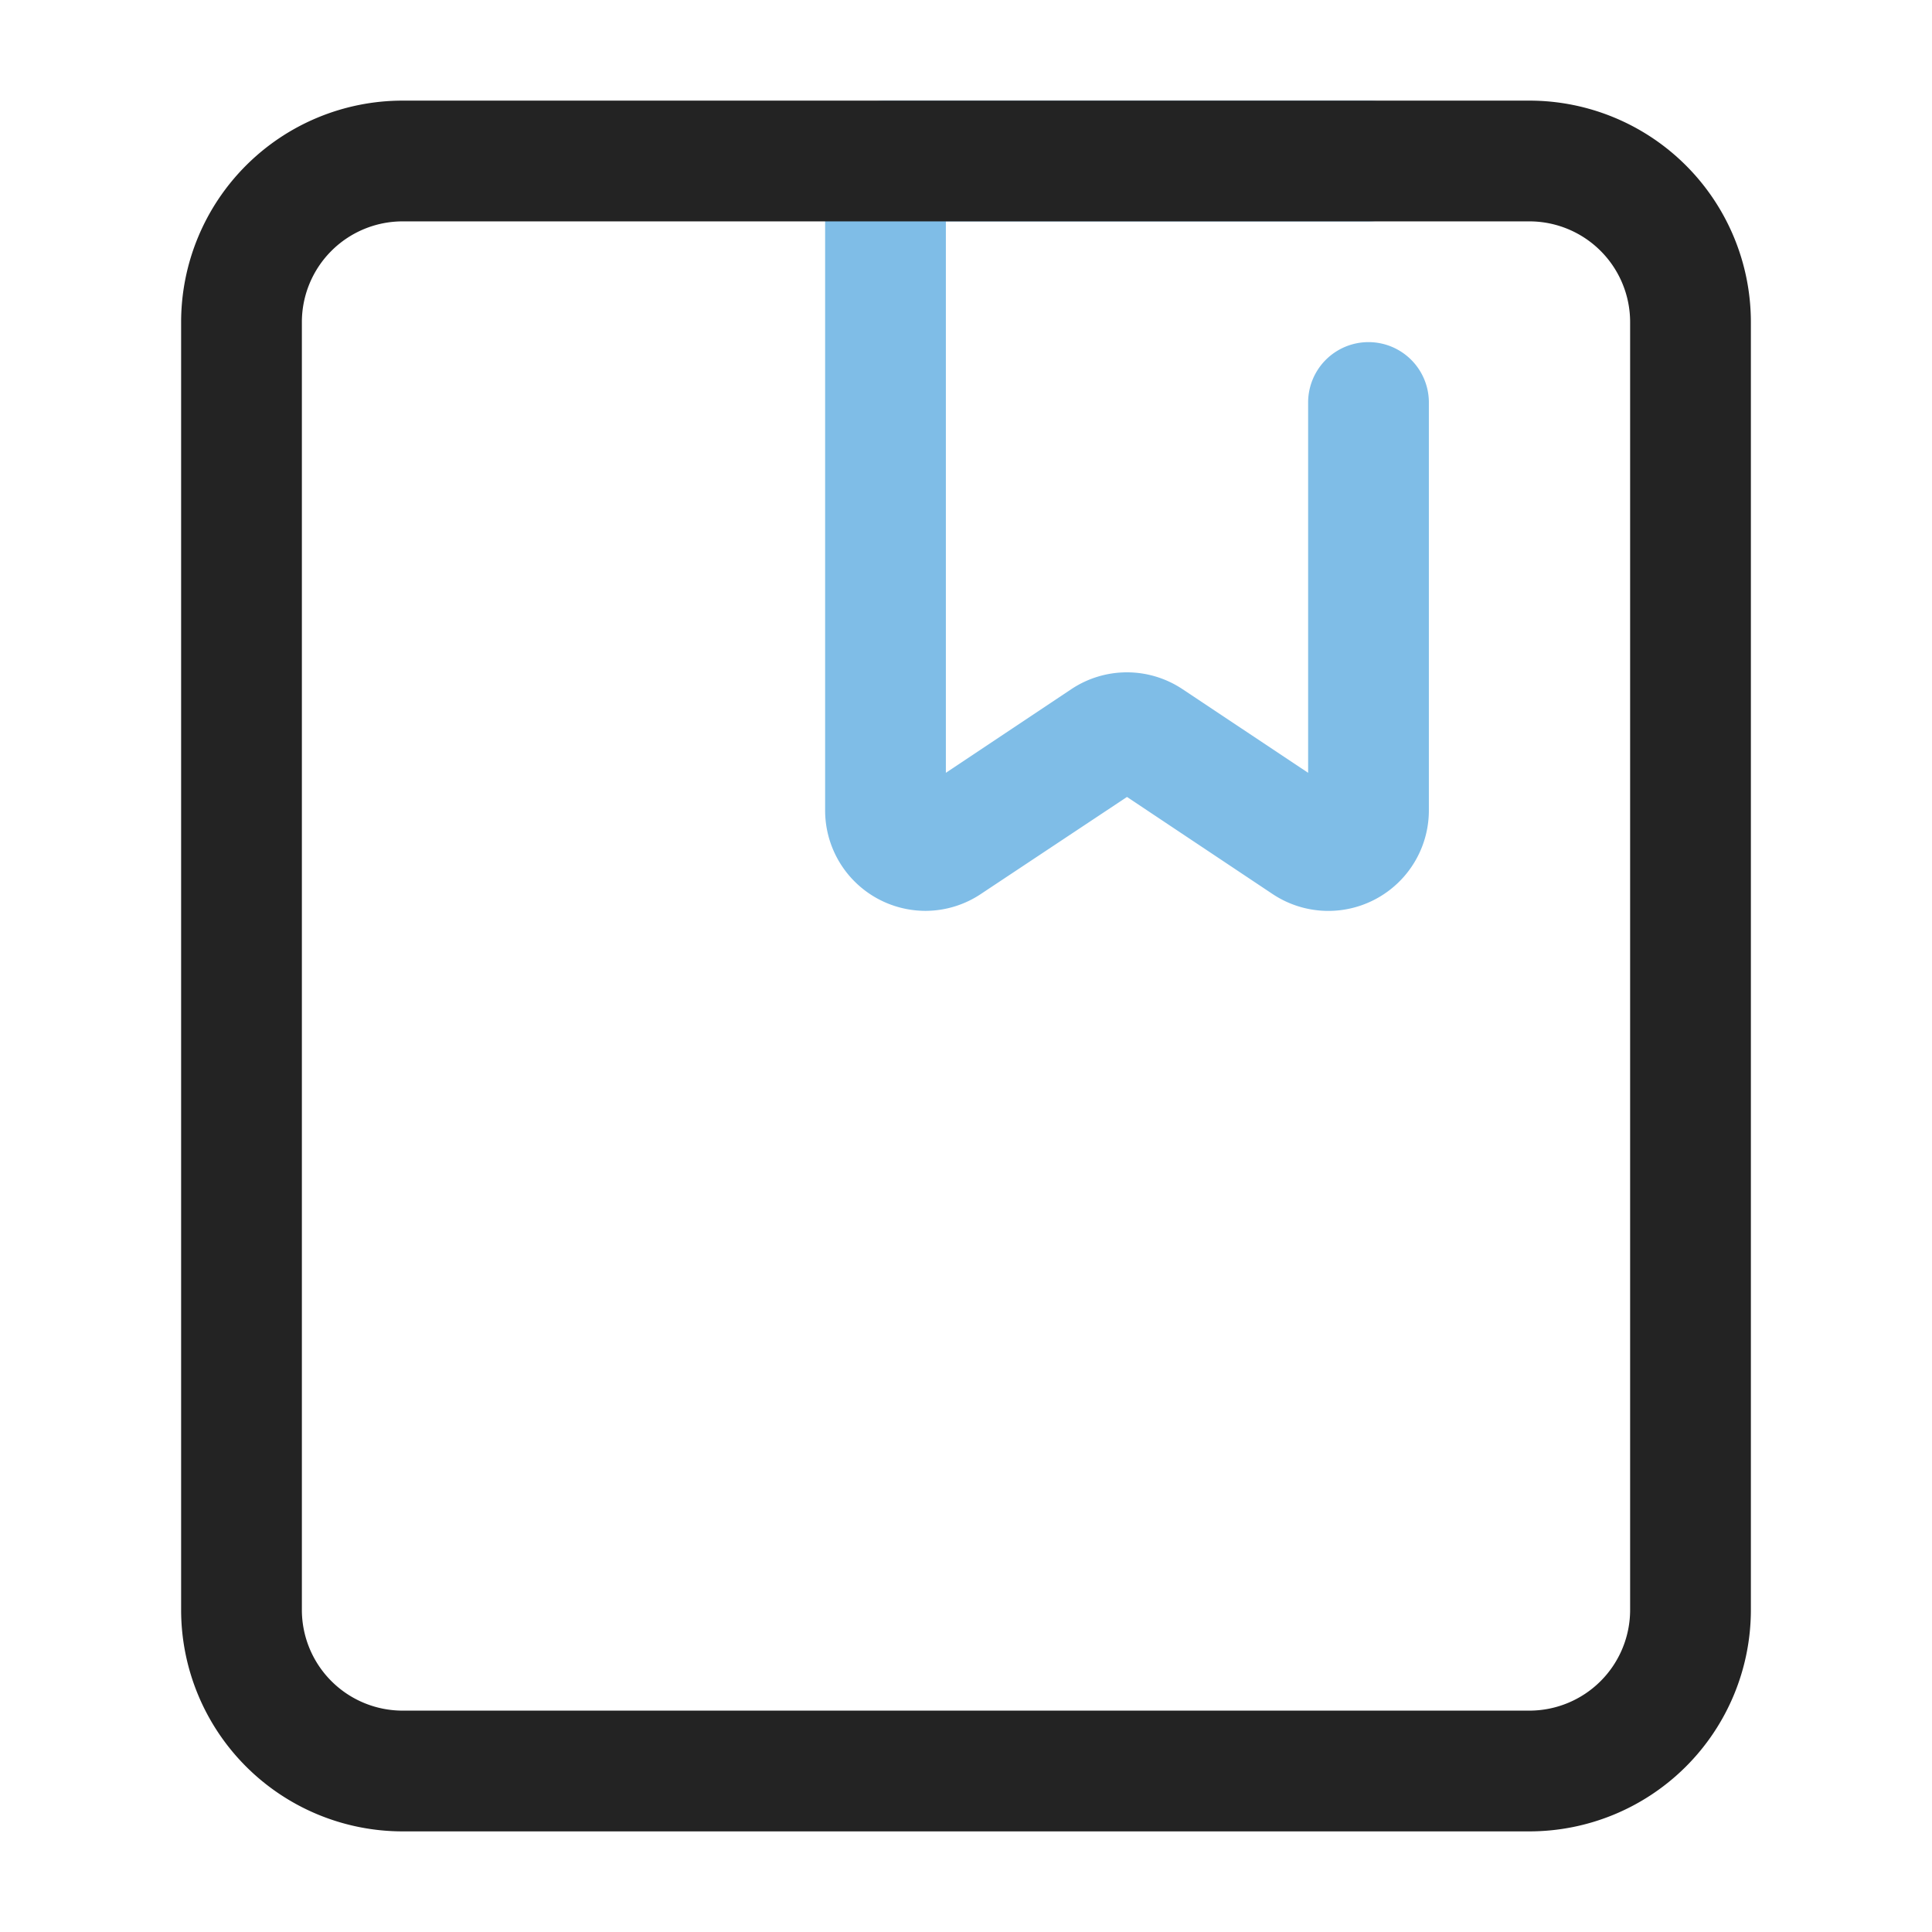 <svg height="512" viewBox="0 0 24 24" width="512" xmlns="http://www.w3.org/2000/svg"><g id="Layer_2" data-name="Layer 2"><path d="m11.5 11.315a1.248 1.248 0 0 1 -1.25-1.25v-8.065a.75.75 0 0 1 .75-.75h6a.75.75 0 0 1 0 1.5h-5.25v6.85l1.557-1.038a1.245 1.245 0 0 1 1.384 0l1.559 1.038v-4.6a.75.75 0 0 1 1.5 0v5.065a1.249 1.249 0 0 1 -1.943 1.04l-1.807-1.205-1.807 1.2a1.244 1.244 0 0 1 -.693.215z" fill="#7fbde7"/><path d="m19 22.75h-14a2.752 2.752 0 0 1 -2.75-2.75v-16a2.752 2.752 0 0 1 2.75-2.75h14a2.752 2.752 0 0 1 2.75 2.75v16a2.752 2.752 0 0 1 -2.75 2.75zm-14-20a1.252 1.252 0 0 0 -1.25 1.25v16a1.252 1.252 0 0 0 1.25 1.25h14a1.252 1.252 0 0 0 1.25-1.25v-16a1.252 1.252 0 0 0 -1.25-1.25z" fill="#232323"/></g></svg>